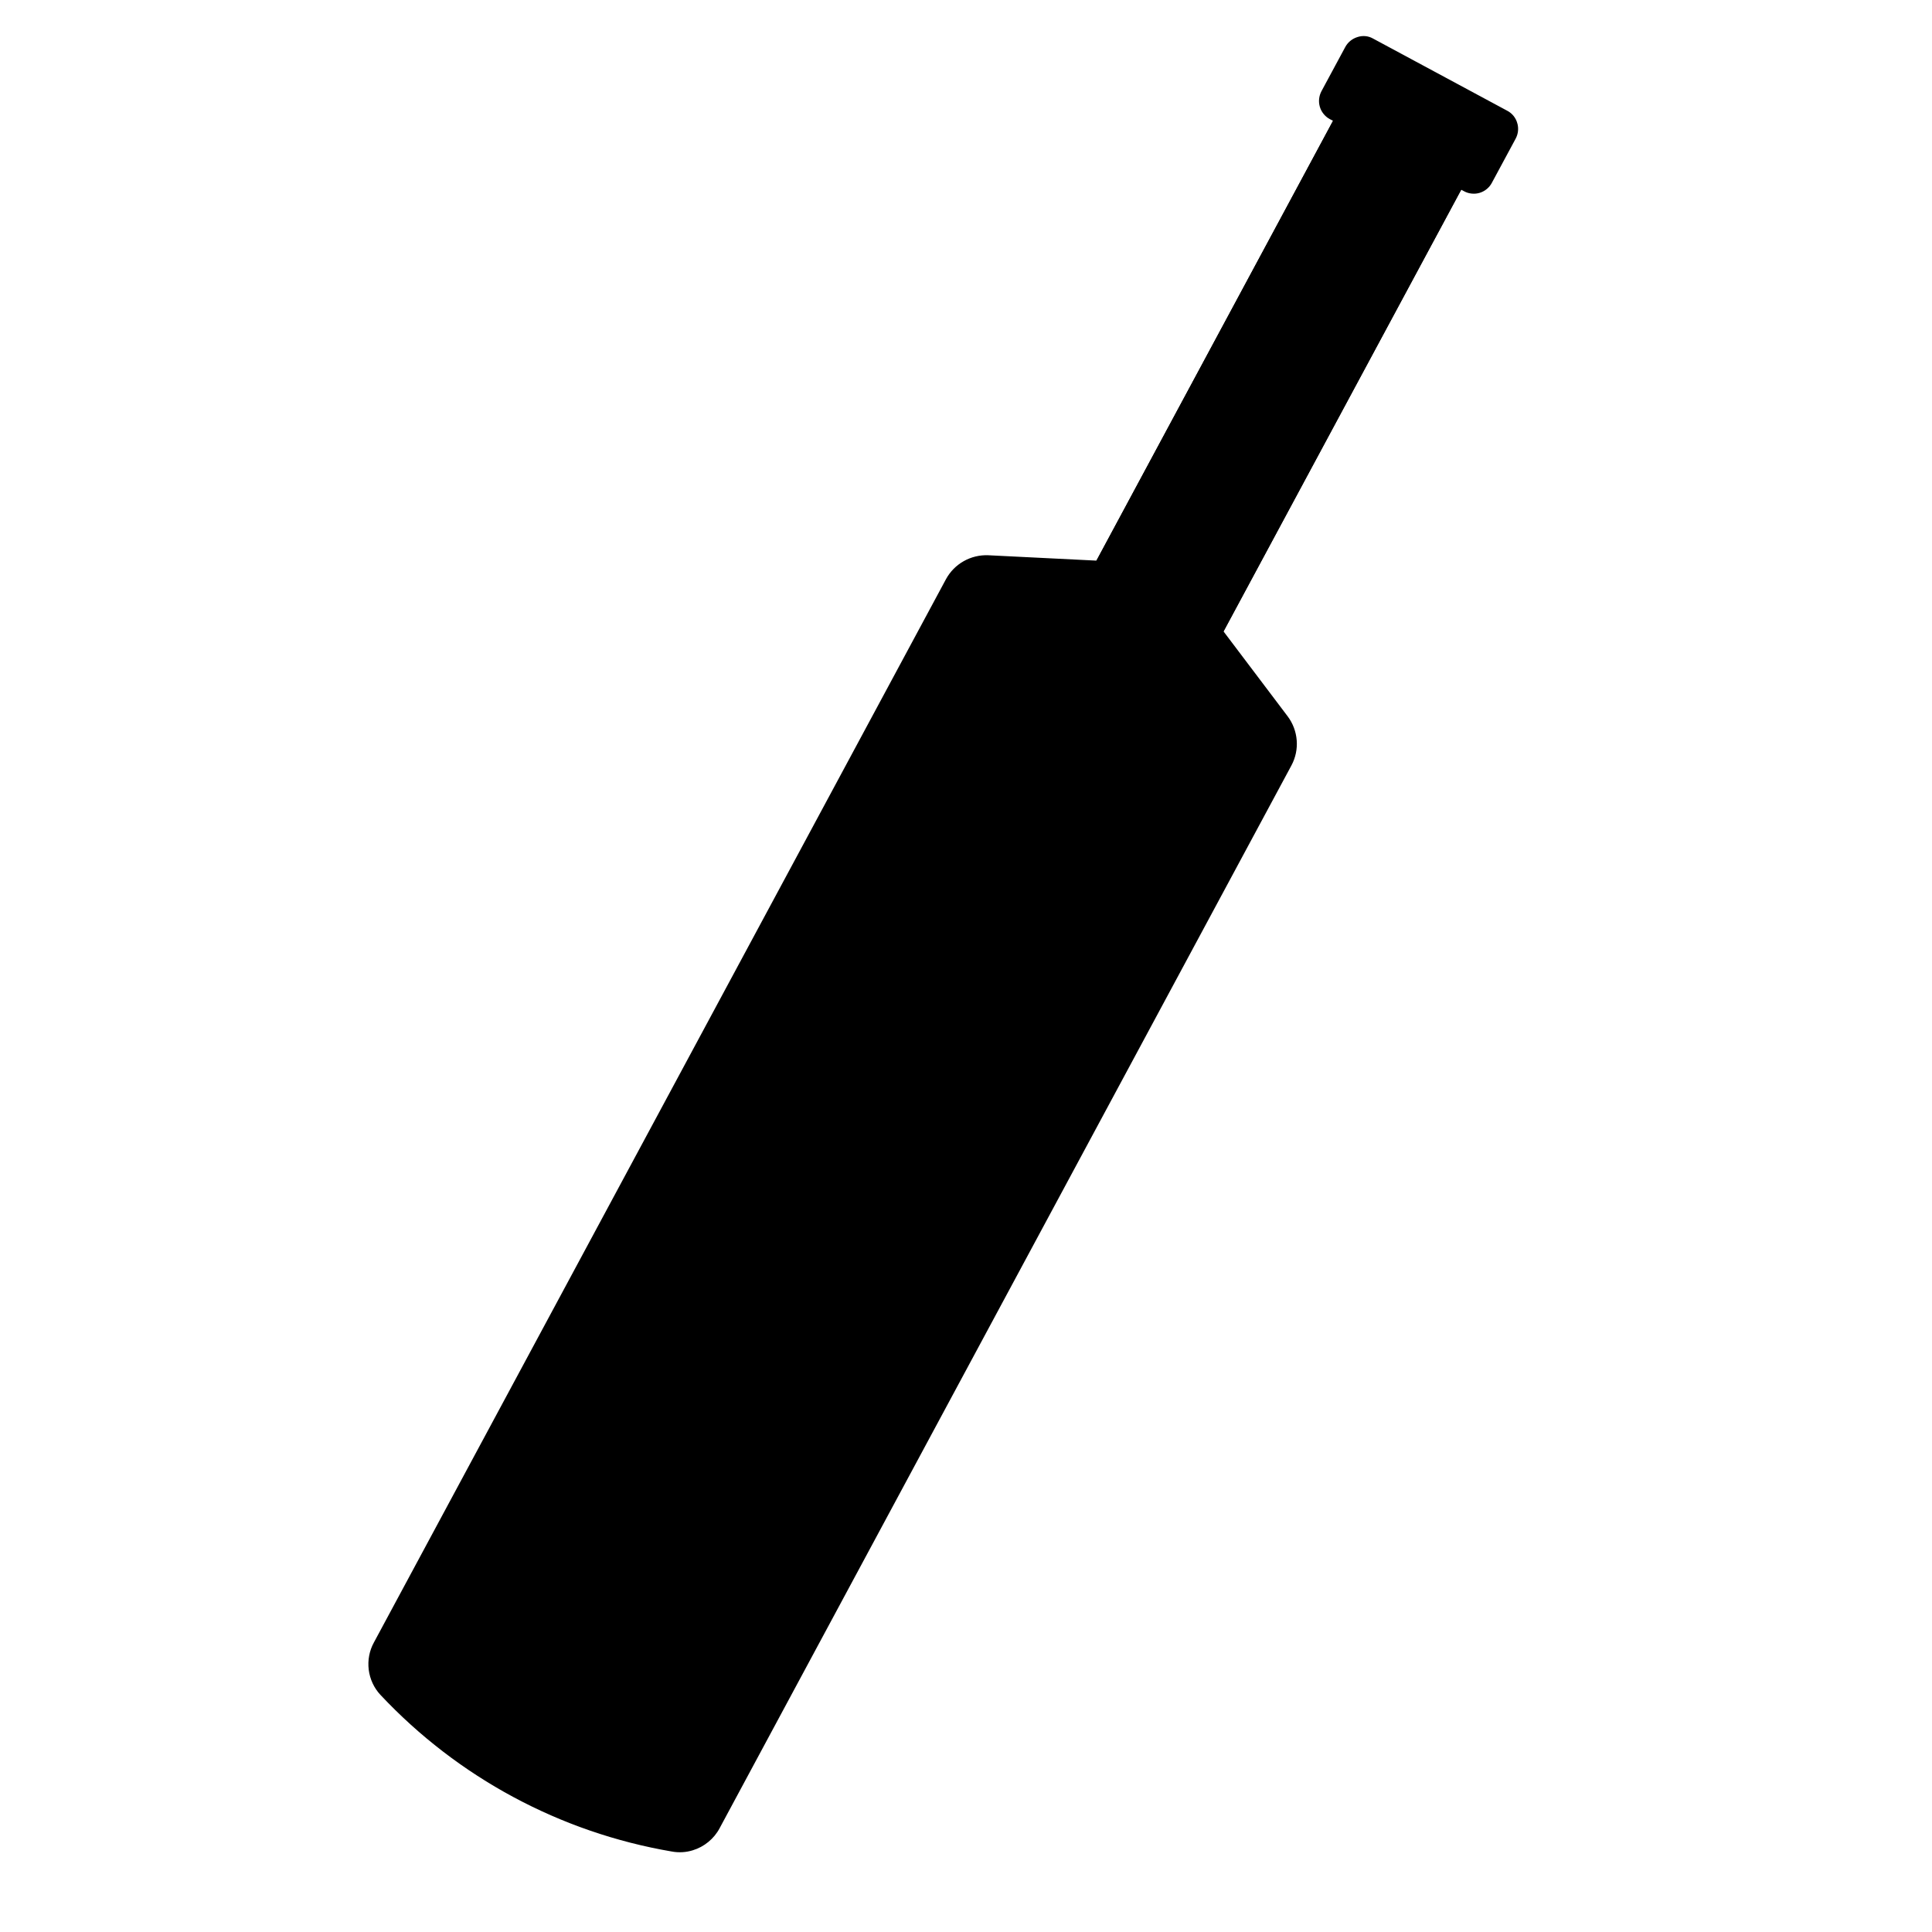 <svg width="40" height="40" viewBox="0 0 40 40" fill="none" xmlns="http://www.w3.org/2000/svg">
<g clip-path="url(#clip0_218_178)">
<path d="M26.46 14.982L25.036 13.096L30.72 2.531L28.509 1.342L22.847 11.865L20.453 11.745C20.322 11.739 20.192 11.77 20.077 11.834C19.963 11.899 19.869 11.994 19.807 12.11L7.964 34.123C7.895 34.249 7.867 34.393 7.884 34.536C7.901 34.679 7.963 34.812 8.06 34.918C9.625 36.592 11.696 37.705 13.956 38.087C14.099 38.112 14.246 38.09 14.376 38.026C14.506 37.962 14.612 37.859 14.68 37.731L26.517 15.728C26.58 15.611 26.608 15.479 26.598 15.347C26.588 15.214 26.54 15.088 26.46 14.982Z" fill="black"/>
<path d="M25.149 12.886L24.32 11.787L29.619 1.939L30.72 2.531L25.149 12.886Z" fill="#F31212"/>
<path d="M26.519 15.728L14.68 37.732C14.612 37.86 14.505 37.963 14.375 38.027C14.245 38.091 14.098 38.112 13.955 38.088C11.695 37.706 9.623 36.593 8.058 34.919C7.969 34.822 7.911 34.703 7.888 34.574C7.866 34.445 7.882 34.312 7.933 34.192C9.416 35.546 11.258 36.444 13.239 36.78C13.382 36.804 13.528 36.783 13.659 36.719C13.789 36.655 13.896 36.551 13.964 36.423L25.801 14.422C25.838 14.355 25.862 14.281 25.871 14.204L26.462 14.983C26.541 15.089 26.589 15.215 26.599 15.347C26.609 15.479 26.581 15.611 26.519 15.728Z" fill="black" fill-opacity="0.314"/>
<path d="M25.871 14.204L25.037 13.096L25.149 12.886L25.742 13.674C25.799 13.749 25.84 13.835 25.862 13.926C25.884 14.017 25.887 14.112 25.871 14.204Z" fill="#F31212"/>
<path d="M14.341 38.309C14.201 38.352 14.054 38.36 13.911 38.334C11.599 37.94 9.48 36.8 7.876 35.09C7.742 34.946 7.658 34.763 7.634 34.569C7.61 34.374 7.647 34.176 7.742 34.004L19.585 11.992C19.67 11.835 19.798 11.705 19.953 11.618C20.109 11.53 20.286 11.488 20.464 11.496L22.7 11.607L28.406 1.002L31.059 2.429L25.332 13.073L26.66 14.831C26.768 14.975 26.833 15.148 26.847 15.328C26.861 15.508 26.823 15.688 26.738 15.847L14.9 37.849C14.842 37.959 14.762 38.056 14.666 38.135C14.57 38.214 14.46 38.273 14.341 38.309ZM20.289 12.013C20.176 12.047 20.081 12.124 20.025 12.228L8.182 34.241C8.138 34.321 8.12 34.412 8.13 34.503C8.141 34.594 8.179 34.679 8.24 34.747C9.771 36.379 11.794 37.465 14.001 37.841C14.092 37.855 14.185 37.841 14.267 37.8C14.349 37.759 14.417 37.693 14.46 37.612L26.298 15.612C26.338 15.537 26.356 15.452 26.349 15.367C26.343 15.282 26.312 15.201 26.261 15.133L24.74 13.119L30.381 2.633L28.61 1.679L22.991 12.123L20.439 11.995C20.388 11.993 20.338 11.999 20.289 12.013Z" fill="black"/>
<path d="M31.091 2.514L28.31 1.018C28.289 1.007 28.267 1.001 28.244 0.999C28.221 0.997 28.198 0.999 28.176 1.006C28.154 1.013 28.133 1.024 28.116 1.039C28.098 1.054 28.083 1.072 28.073 1.092L27.581 2.006C27.57 2.026 27.563 2.048 27.56 2.071C27.558 2.094 27.559 2.117 27.566 2.14C27.572 2.162 27.583 2.182 27.597 2.2C27.612 2.218 27.63 2.233 27.65 2.245L27.938 2.4L22.842 11.873L25.052 13.062L30.149 3.589L30.429 3.74C30.45 3.75 30.472 3.757 30.495 3.759C30.518 3.761 30.541 3.759 30.563 3.752C30.585 3.745 30.605 3.734 30.623 3.719C30.641 3.704 30.655 3.686 30.666 3.665L31.157 2.752C31.18 2.712 31.186 2.664 31.173 2.619C31.16 2.575 31.131 2.537 31.091 2.514Z" fill="black"/>
<path d="M31.158 2.753L30.667 3.667C30.656 3.688 30.641 3.706 30.623 3.721C30.605 3.736 30.585 3.747 30.563 3.754C30.54 3.761 30.517 3.763 30.494 3.761C30.471 3.759 30.448 3.752 30.428 3.741L30.148 3.591L25.053 13.062L24.069 12.532L29.165 3.061L29.445 3.212C29.465 3.223 29.488 3.229 29.511 3.232C29.534 3.234 29.558 3.232 29.58 3.225C29.602 3.218 29.623 3.207 29.64 3.192C29.658 3.177 29.673 3.158 29.684 3.137L30.175 2.223C30.187 2.203 30.194 2.181 30.197 2.158C30.2 2.134 30.198 2.111 30.191 2.089C30.184 2.066 30.174 2.045 30.159 2.027C30.144 2.009 30.126 1.994 30.106 1.983L31.09 2.513C31.11 2.524 31.128 2.539 31.142 2.557C31.157 2.576 31.168 2.596 31.174 2.619C31.18 2.641 31.182 2.664 31.18 2.688C31.177 2.711 31.17 2.733 31.158 2.753Z" fill="black"/>
<path d="M25.125 13.303C25.061 13.322 24.993 13.315 24.935 13.283L22.724 12.094C22.666 12.062 22.622 12.009 22.603 11.946C22.584 11.882 22.591 11.814 22.622 11.755L27.599 2.501L27.53 2.465C27.481 2.438 27.438 2.402 27.403 2.358C27.368 2.315 27.341 2.265 27.326 2.211C27.31 2.158 27.305 2.101 27.311 2.046C27.317 1.99 27.334 1.936 27.36 1.887L27.852 0.974C27.905 0.875 27.995 0.802 28.102 0.768C28.155 0.75 28.212 0.743 28.268 0.748C28.324 0.753 28.378 0.77 28.427 0.798L31.208 2.294C31.258 2.32 31.302 2.357 31.337 2.4C31.372 2.444 31.398 2.495 31.414 2.549C31.445 2.657 31.433 2.772 31.38 2.871L30.888 3.784C30.862 3.834 30.826 3.877 30.783 3.913C30.74 3.949 30.691 3.975 30.637 3.992C30.584 4.008 30.527 4.014 30.472 4.008C30.416 4.003 30.362 3.987 30.313 3.96L30.253 3.928L25.273 13.182C25.242 13.24 25.189 13.284 25.125 13.303ZM23.18 11.772L24.952 12.726L29.93 3.473C29.962 3.414 30.015 3.371 30.078 3.352C30.142 3.332 30.21 3.339 30.269 3.371L30.482 3.485L30.904 2.7L28.258 1.276L27.835 2.062L28.056 2.181C28.114 2.212 28.158 2.265 28.177 2.329C28.196 2.392 28.189 2.461 28.158 2.519L23.18 11.772Z" fill="black"/>
</g>
<defs>
<clipPath id="clip0_218_178">
<rect width="32" height="32" fill="white" transform="translate(0 9.206) rotate(-16.719)"/>
</clipPath>
</defs>
</svg>
